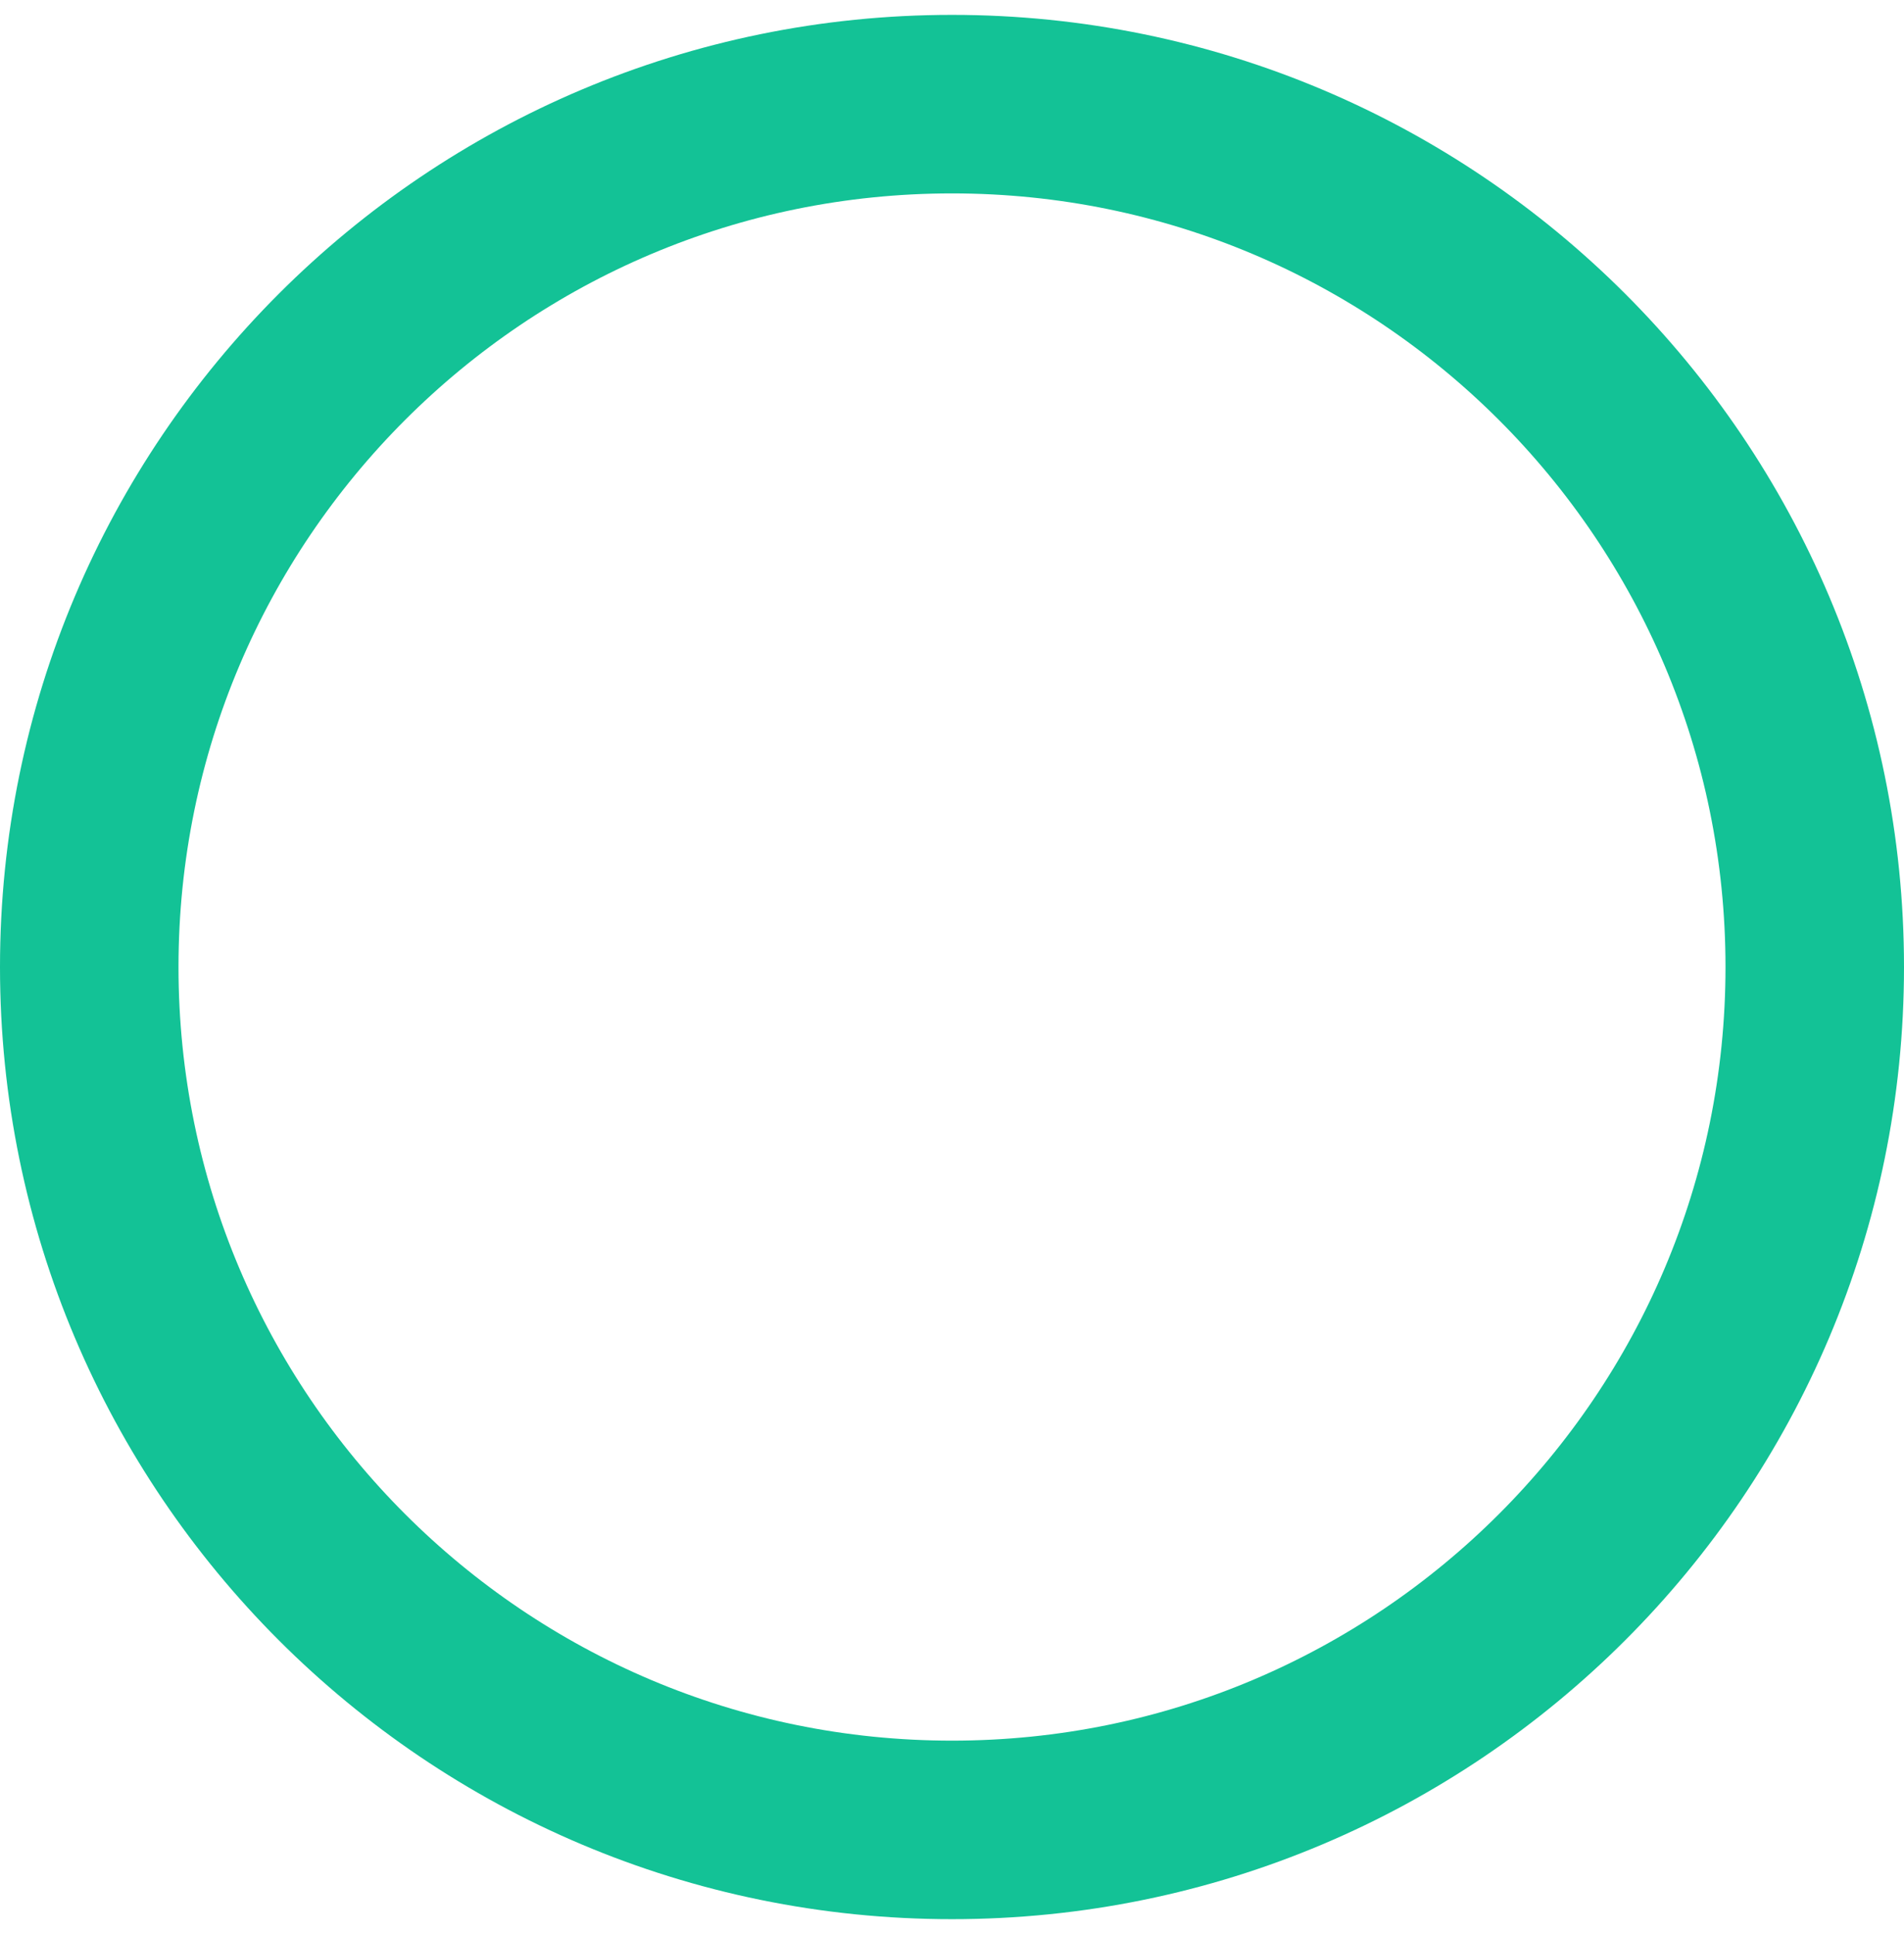 <svg width="64" height="65" viewBox="0 0 64 65" fill="none" xmlns="http://www.w3.org/2000/svg">
<path d="M3 32.5C3 16.484 15.984 3.5 32 3.5C48.016 3.5 61 16.484 61 32.5C61 48.516 48.016 61.5 32 61.5C15.984 61.5 3 48.516 3 32.5Z" stroke="#13C296" stroke-width="6"/>
</svg>
